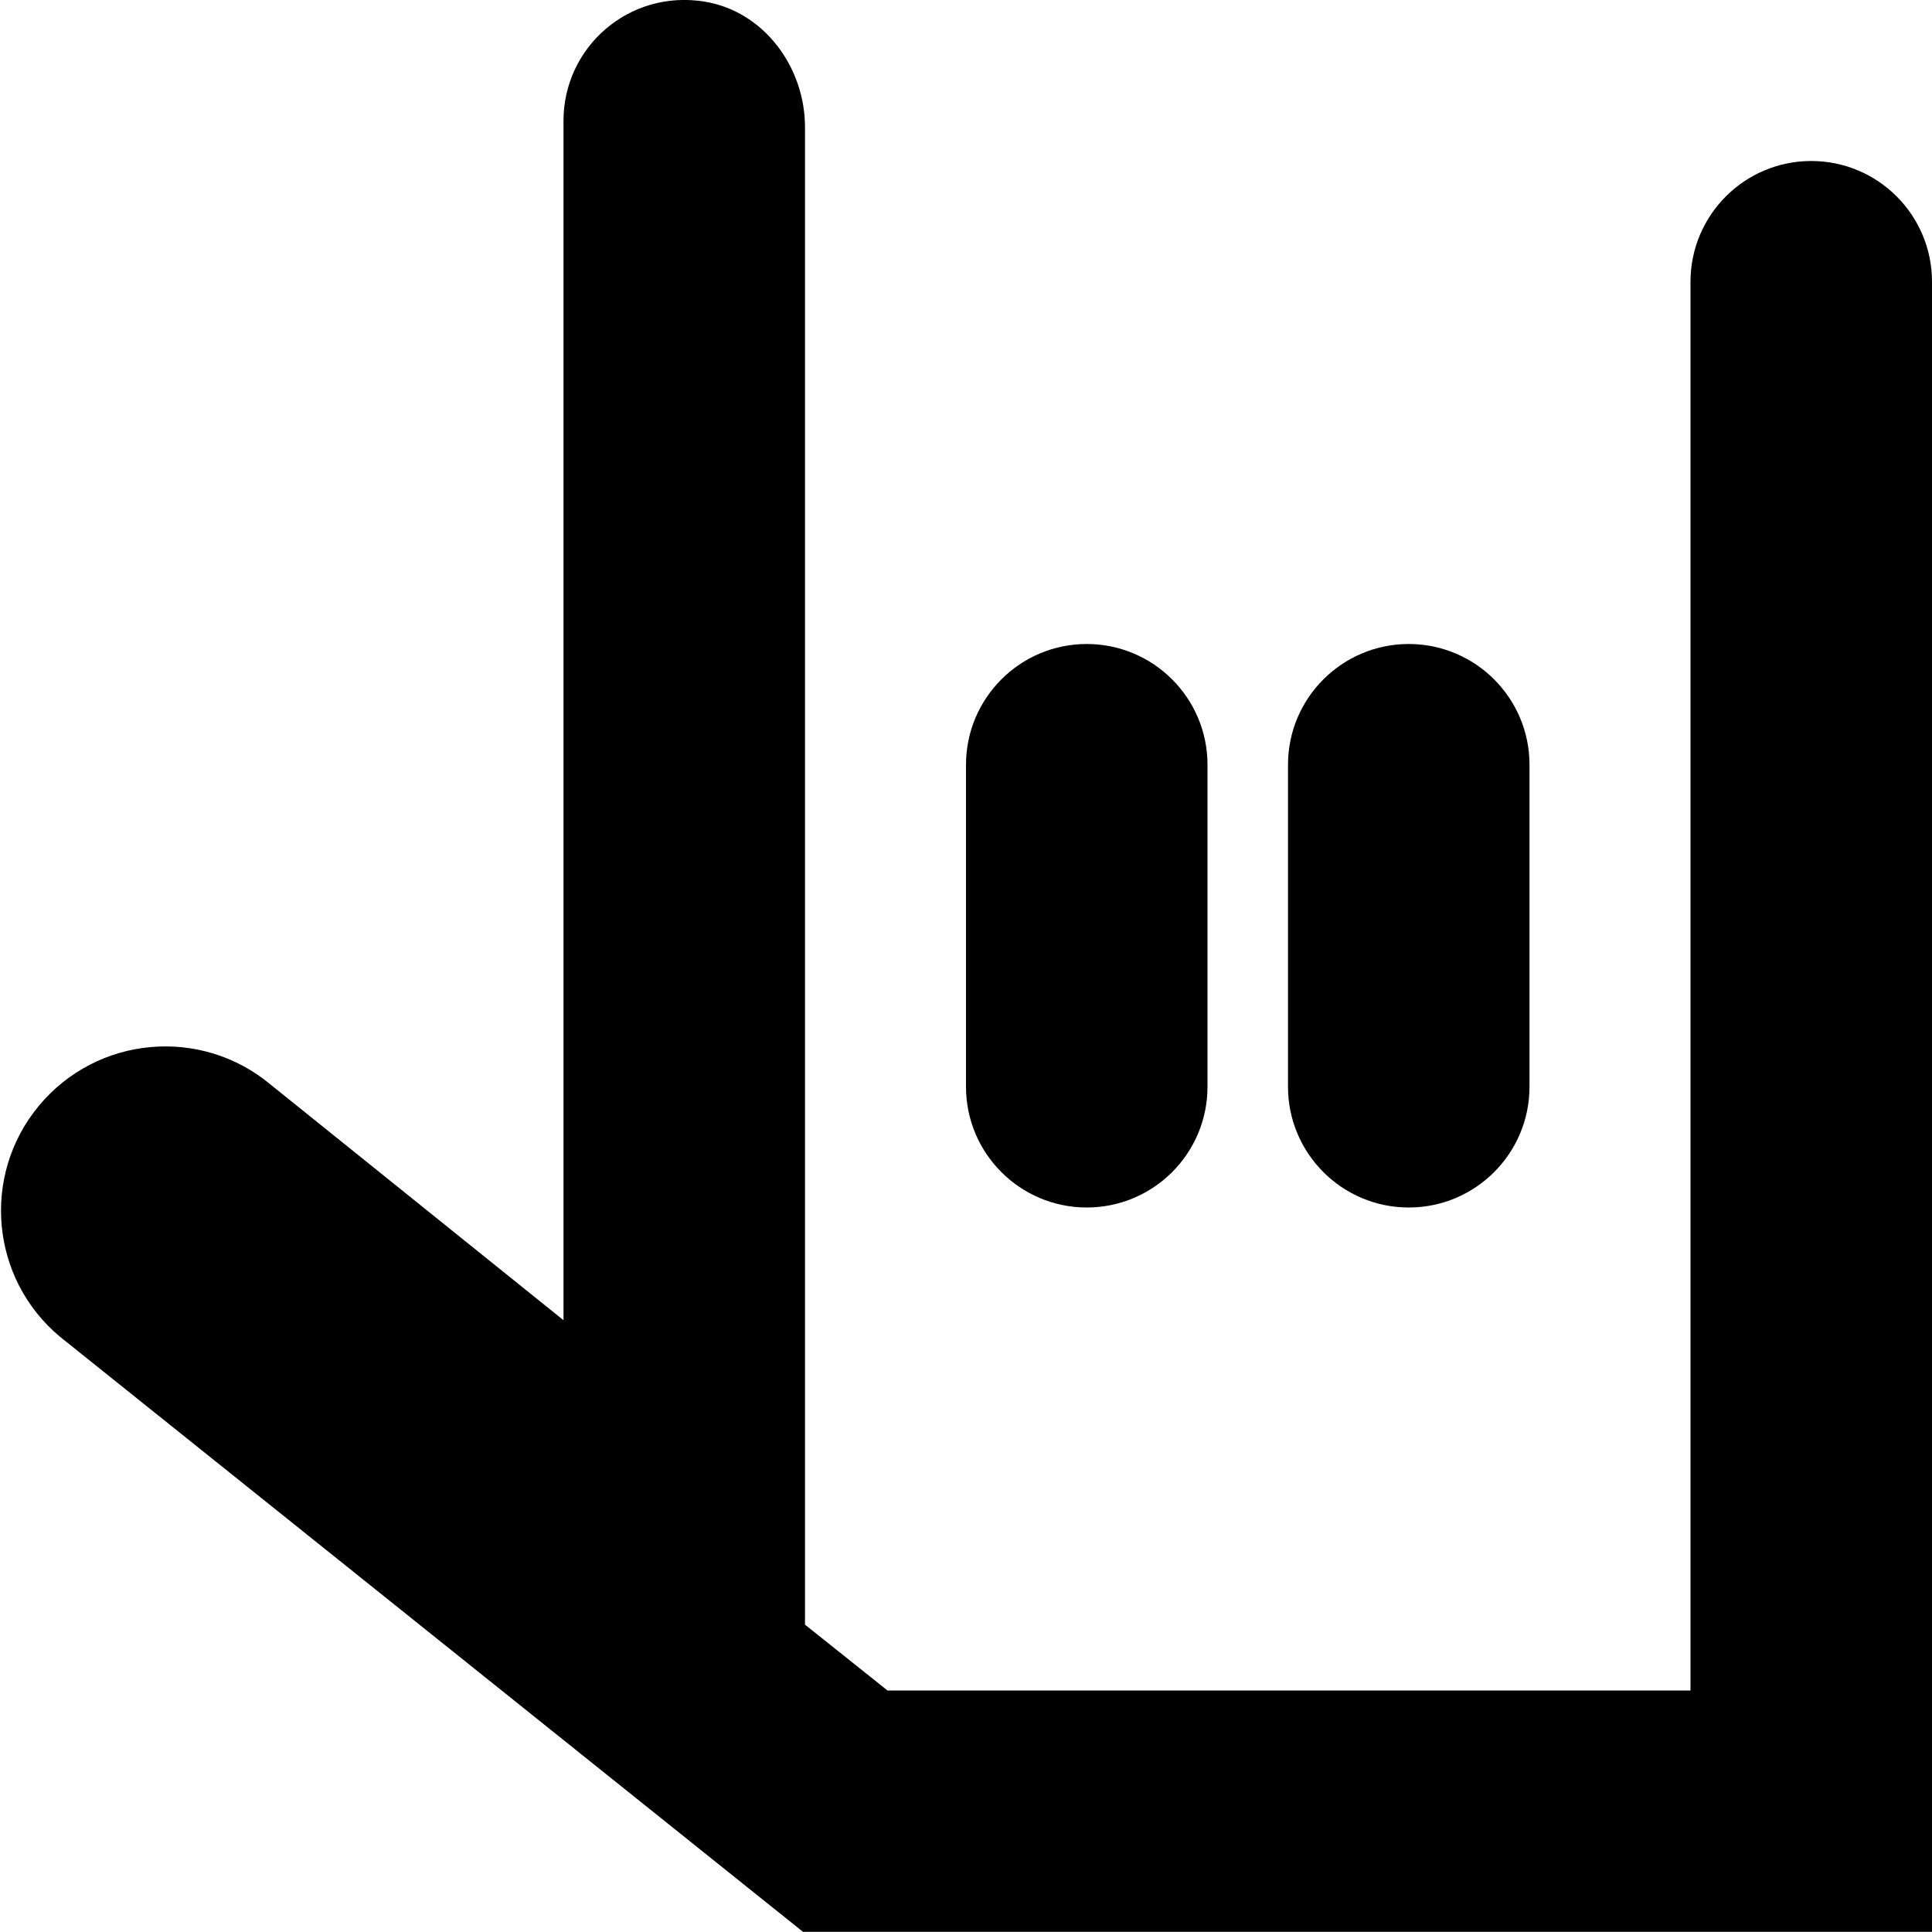 <?xml version="1.0" encoding="UTF-8"?>
<svg xmlns="http://www.w3.org/2000/svg" id="Layer_1" data-name="Layer 1" viewBox="0 0 24 24" width="512" height="512"><path d="M12,13.5v-4c0-.828,.672-1.5,1.5-1.5s1.5,.672,1.5,1.5v4c0,.828-.672,1.5-1.5,1.5s-1.5-.672-1.5-1.5Zm5.5,1.5c.828,0,1.5-.672,1.5-1.5v-4c0-.828-.672-1.5-1.5-1.5s-1.5,.672-1.5,1.5v4c0,.828,.672,1.5,1.5,1.5ZM22.5,2c-.828,0-1.5,.672-1.5,1.5V21H11.025l-1.025-.818V1.58c0-.747-.511-1.44-1.248-1.56-.94-.153-1.752,.568-1.752,1.479v14.901l-3.64-2.928c-.866-.722-2.153-.604-2.874,.261-.722,.866-.605,2.153,.261,2.874l9.228,7.391h14.025V3.5c0-.828-.672-1.5-1.5-1.5Z"/></svg>
